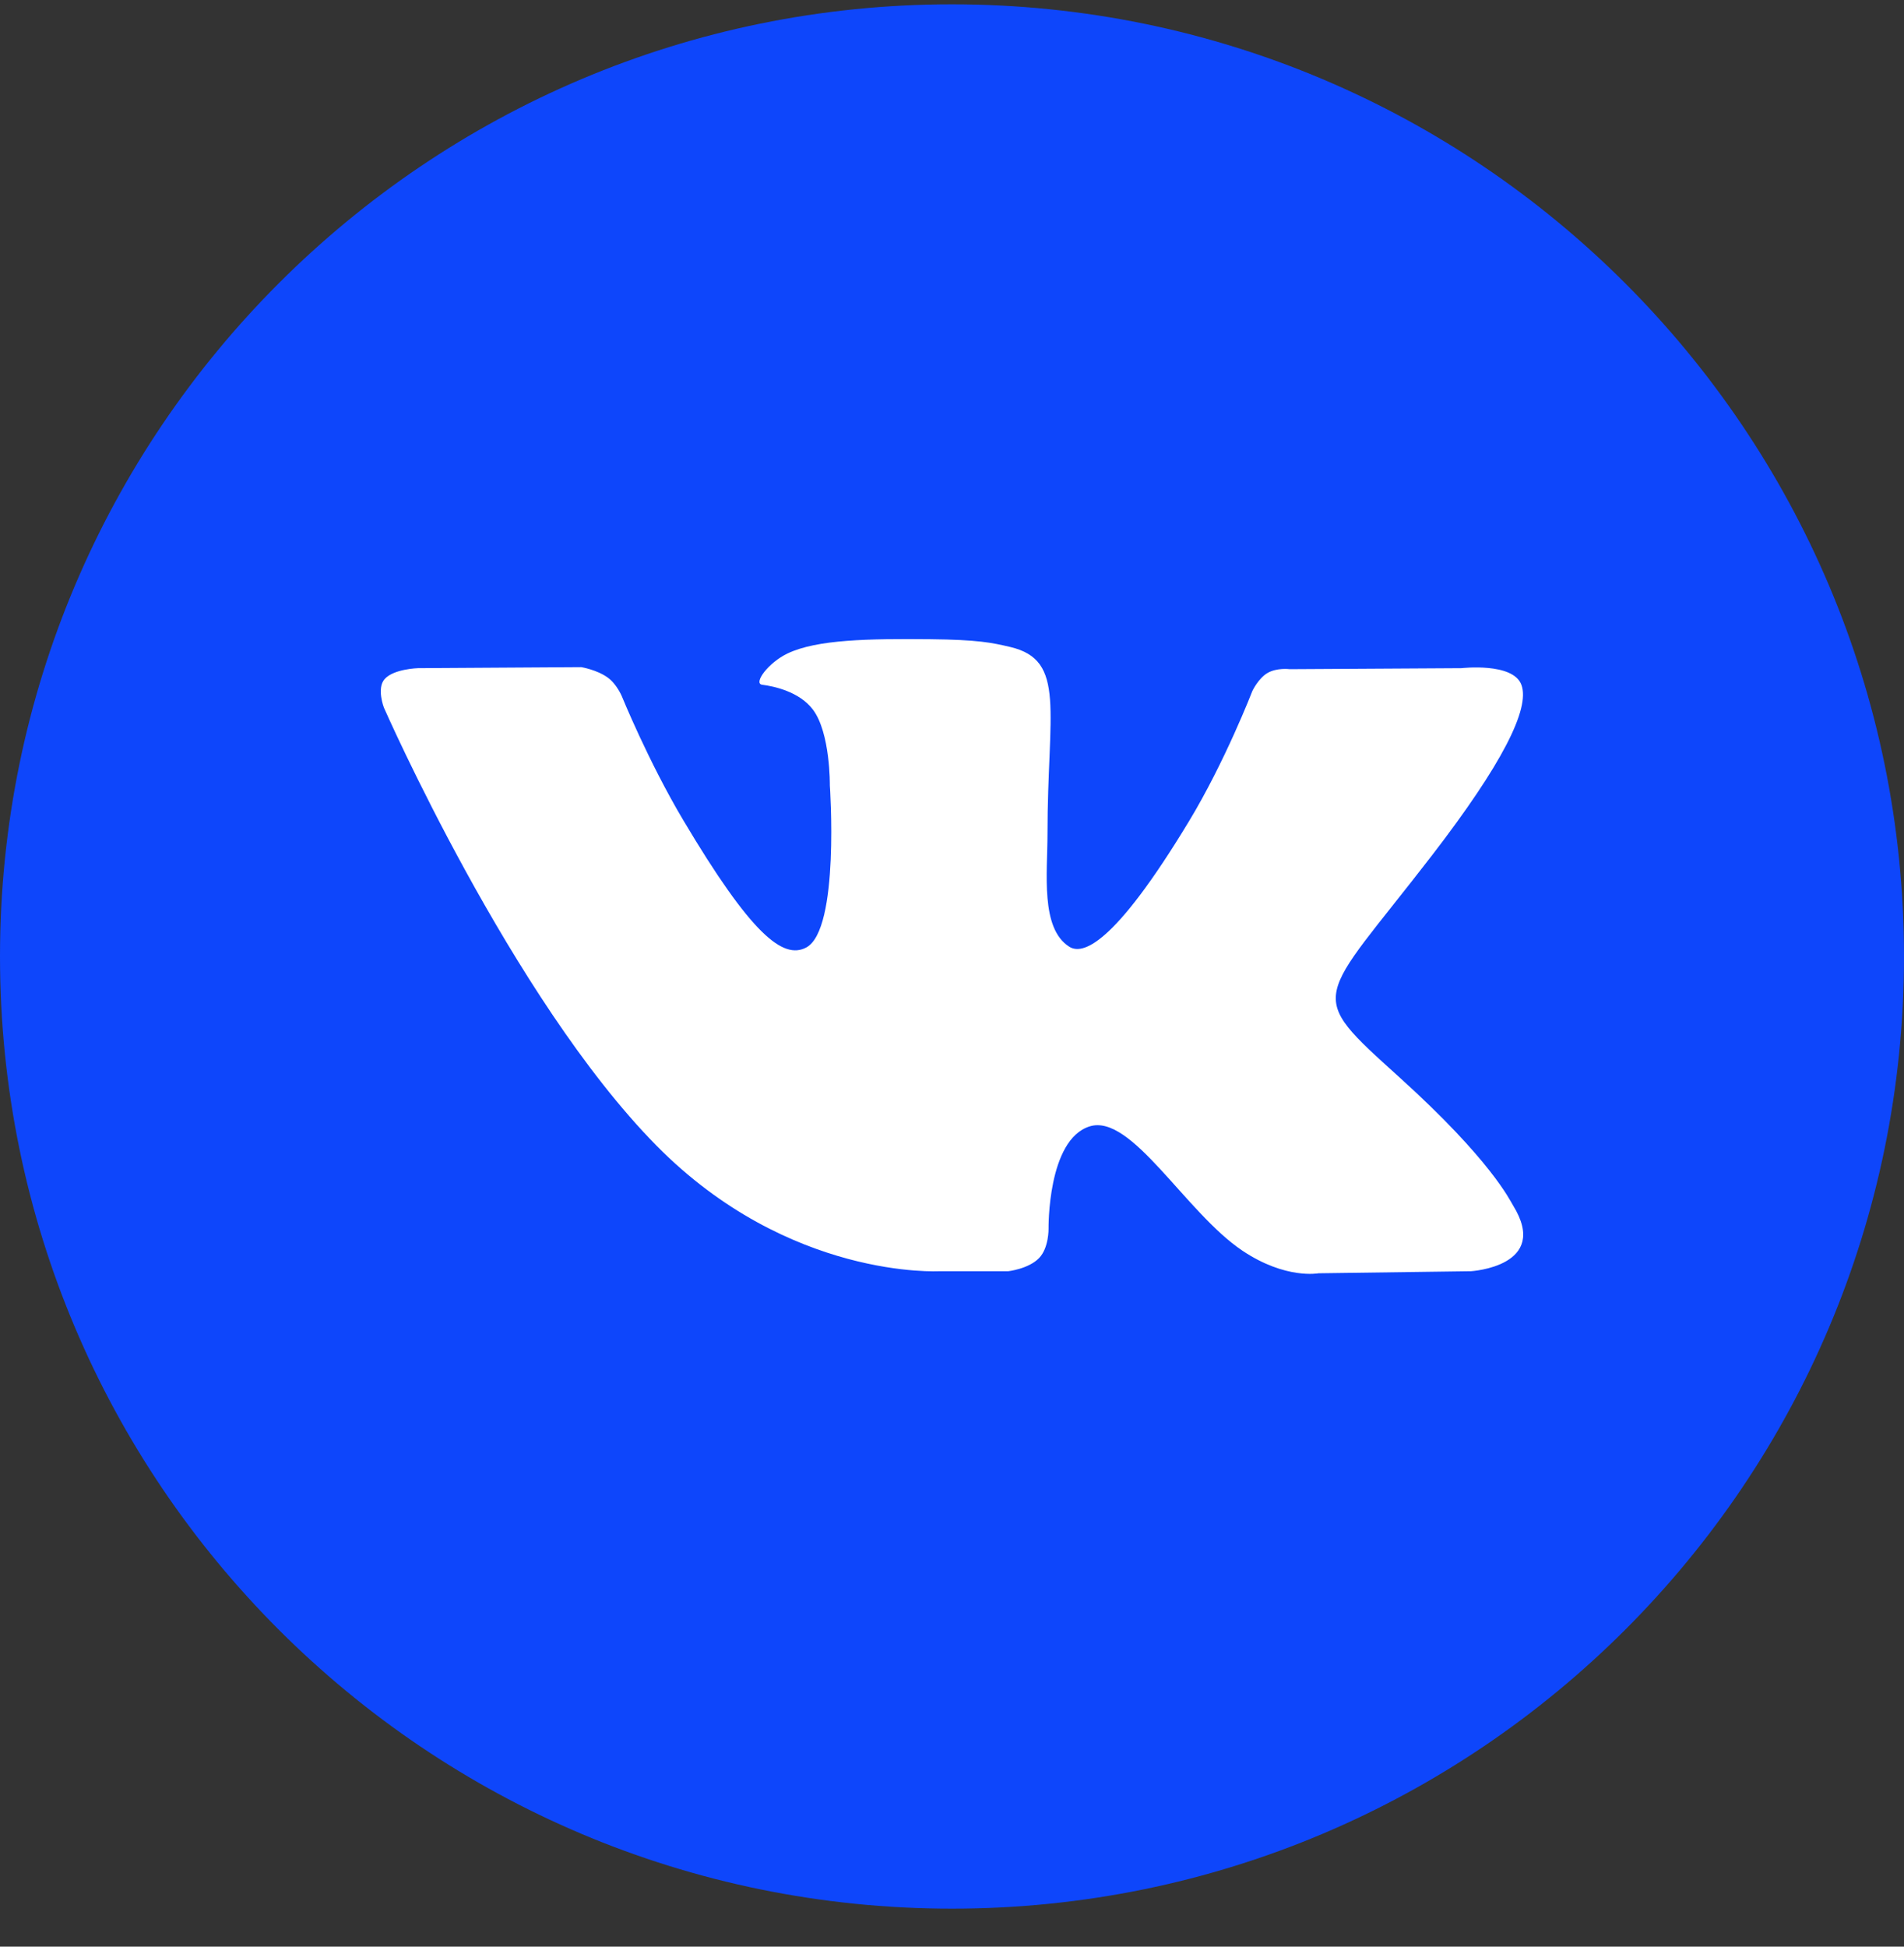 <svg width="45" height="46" fill="none" xmlns="http://www.w3.org/2000/svg"><rect width="100%" height="100%" fill="#333333" stroke="none"/><path d="M22.5 45.102c12.426 0 22.5-10.073 22.5-22.5C45 10.176 34.926.102 22.5.102S0 10.176 0 22.602c0 12.427 10.074 22.5 22.5 22.5z" fill="#0E46FB"/><path fill-rule="evenodd" clip-rule="evenodd" d="M22.21 30.04h1.614s.487-.053.736-.314c.23-.24.222-.69.222-.69s-.031-2.11.974-2.42c.99-.306 2.263 2.038 3.611 2.94 1.02.682 1.795.532 1.795.532l3.605-.049s1.887-.113.992-1.557c-.073-.118-.52-1.069-2.68-3.021-2.261-2.044-1.959-1.713.765-5.248 1.658-2.153 2.322-3.467 2.114-4.03-.197-.536-1.417-.394-1.417-.394l-4.06.024s-.3-.04-.524.09c-.218.128-.358.425-.358.425s-.643 1.666-1.5 3.082c-1.808 2.99-2.53 3.148-2.826 2.962-.687-.433-.516-1.738-.516-2.665 0-2.898.451-4.105-.879-4.418-.44-.104-.765-.172-1.894-.184-1.449-.014-2.675.005-3.369.336-.462.22-.818.711-.601.74.268.034.876.159 1.198.586.416.551.401 1.79.401 1.79s.24 3.41-.558 3.833c-.547.29-1.298-.303-2.91-3.015-.825-1.389-1.449-2.924-1.449-2.924s-.12-.288-.334-.441c-.26-.186-.624-.245-.624-.245l-3.858.024s-.58.016-.792.261c-.189.218-.015.67-.015.67s3.02 6.88 6.44 10.349c3.136 3.18 6.697 2.97 6.697 2.97z" fill="#fff"/></svg>